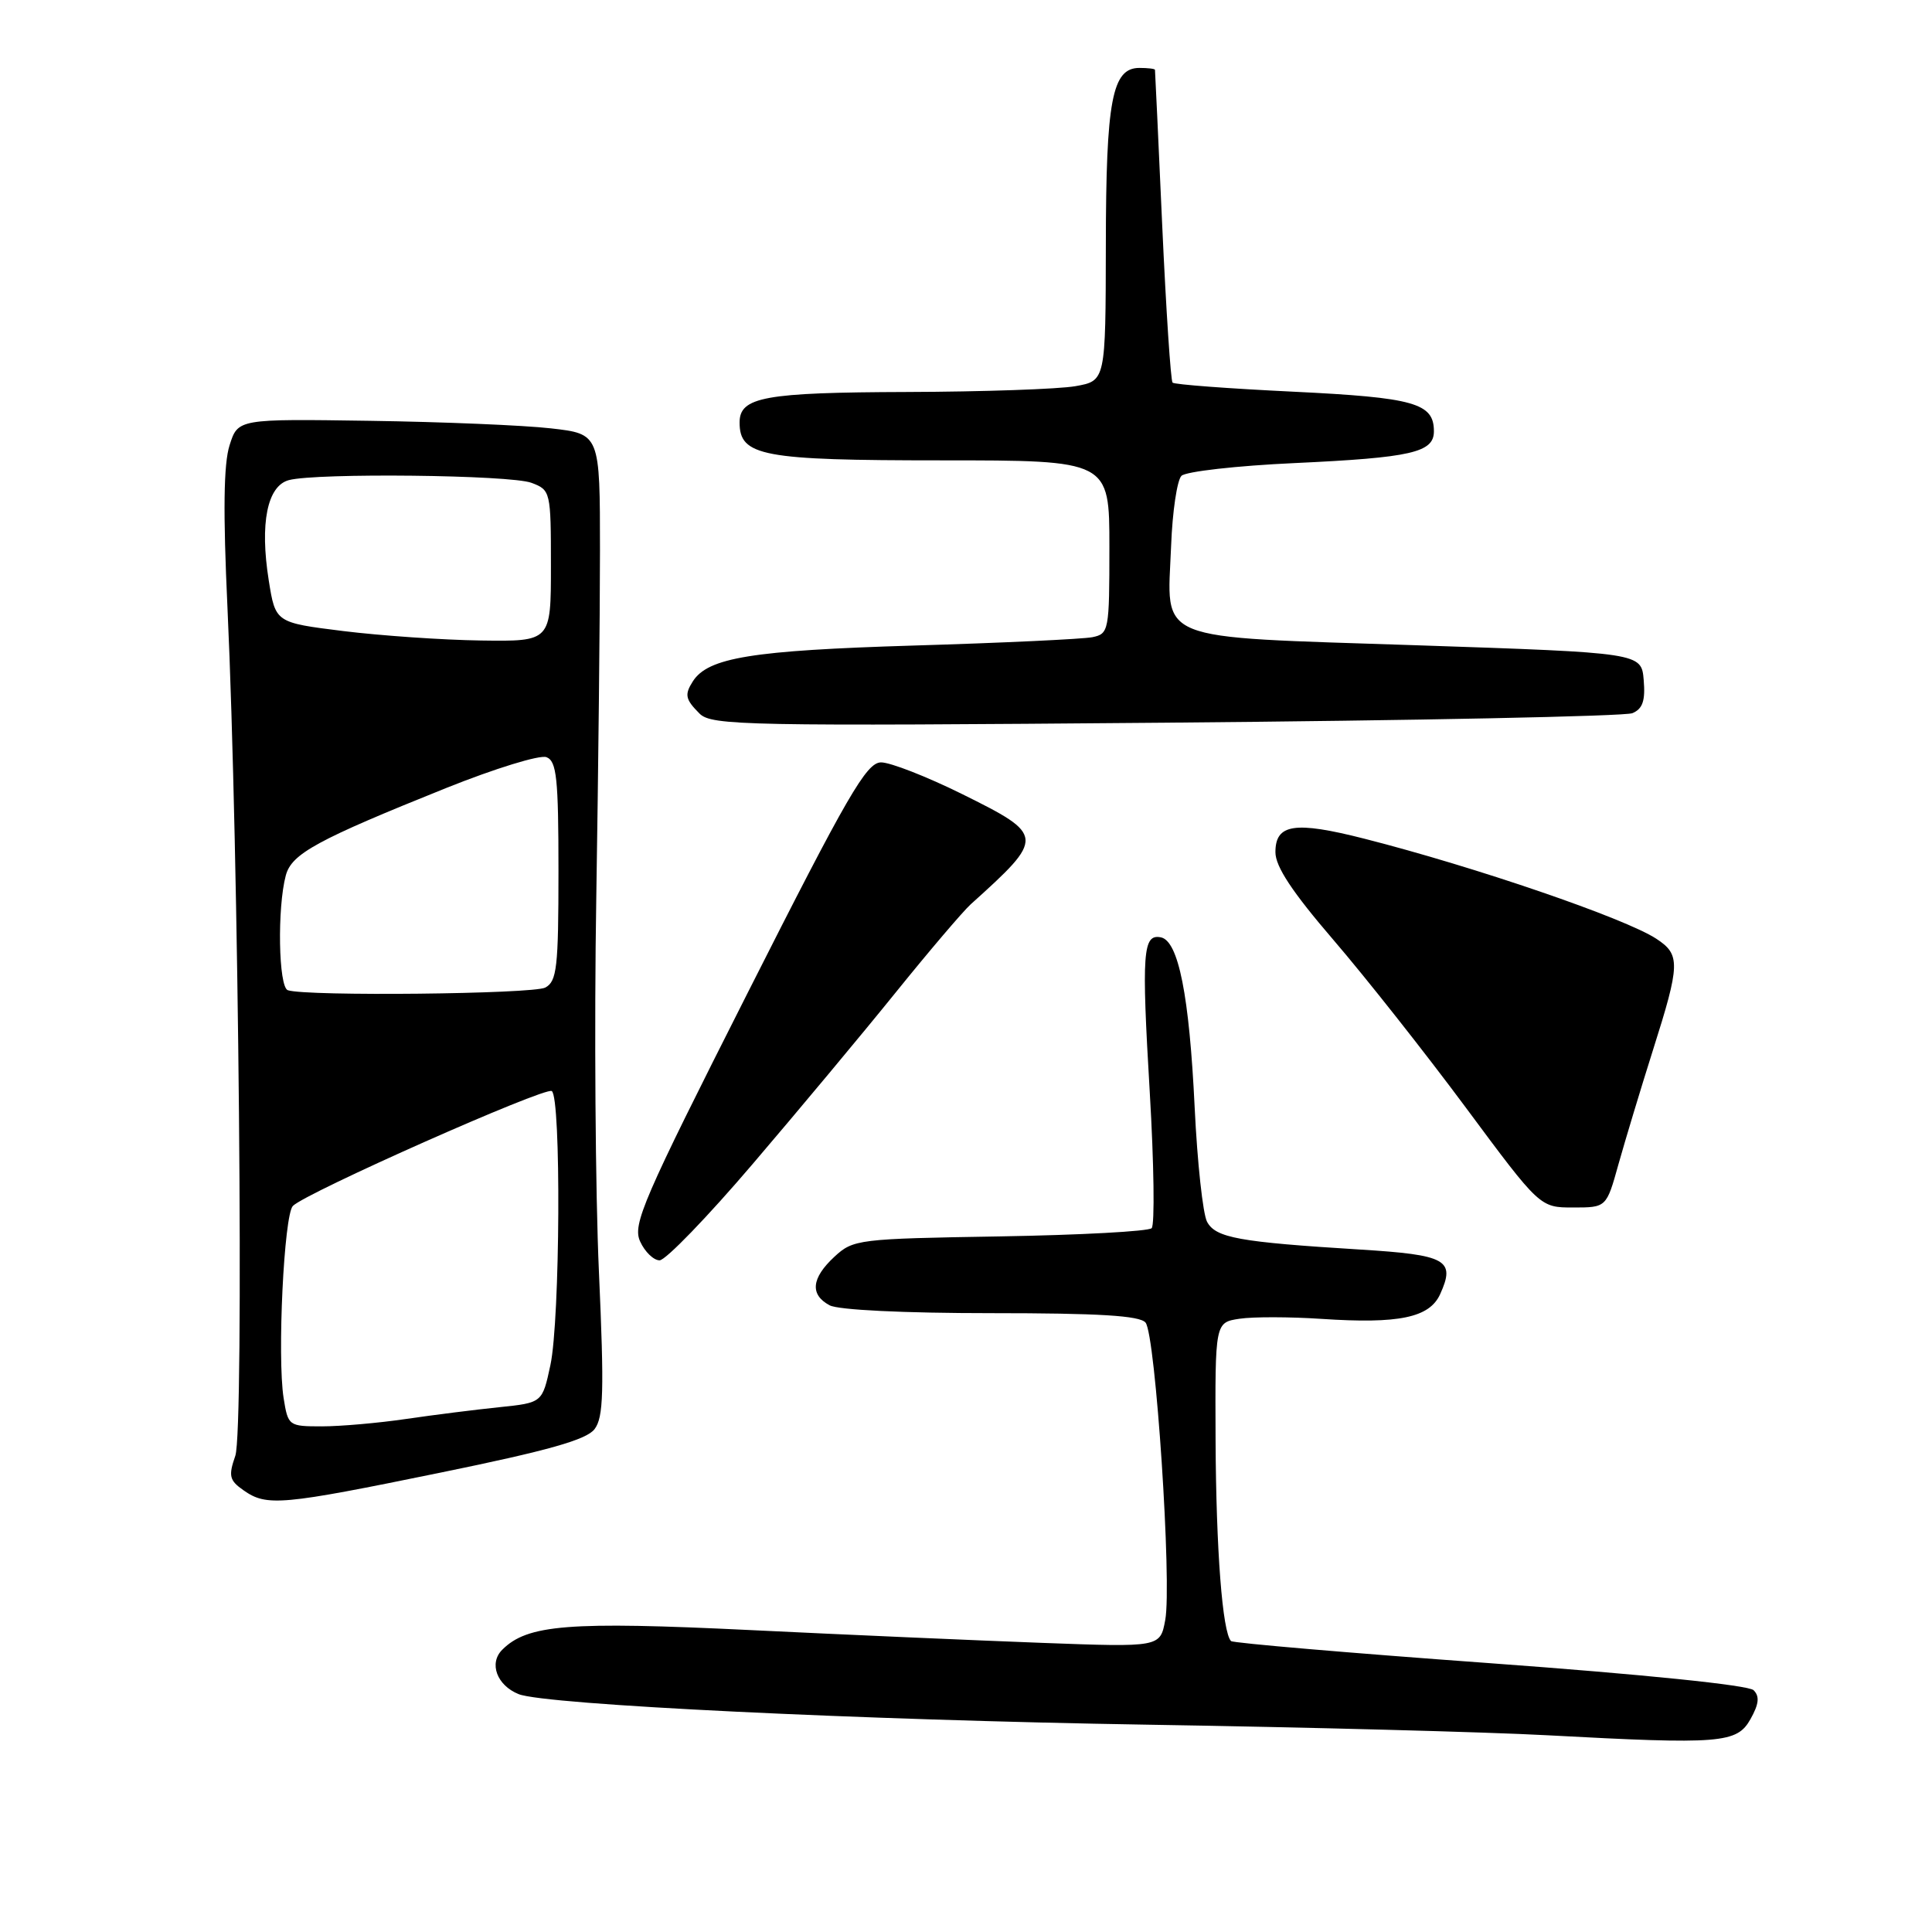 <?xml version="1.0" encoding="UTF-8" standalone="no"?>
<!DOCTYPE svg PUBLIC "-//W3C//DTD SVG 1.1//EN" "http://www.w3.org/Graphics/SVG/1.1/DTD/svg11.dtd" >
<svg xmlns="http://www.w3.org/2000/svg" xmlns:xlink="http://www.w3.org/1999/xlink" version="1.1" viewBox="0 0 256 256">
 <g >
 <path fill="currentColor"
d=" M 231.95 227.79 C 233.07 225.79 233.18 224.78 232.36 223.96 C 231.69 223.29 217.70 221.86 197.42 220.38 C 178.81 219.03 163.38 217.71 163.12 217.45 C 161.98 216.31 161.14 205.39 161.07 190.86 C 161.00 175.23 161.00 175.23 164.25 174.74 C 166.04 174.47 170.93 174.48 175.13 174.76 C 185.36 175.44 189.40 174.60 190.82 171.50 C 192.89 166.94 191.71 166.28 180.19 165.57 C 164.16 164.58 161.08 164.02 159.94 161.89 C 159.39 160.86 158.65 154.05 158.30 146.76 C 157.59 131.90 156.15 124.65 153.81 124.20 C 151.43 123.74 151.25 126.15 152.35 144.74 C 152.91 154.21 153.02 162.31 152.60 162.74 C 152.18 163.16 143.13 163.65 132.48 163.83 C 113.71 164.14 113.05 164.22 110.56 166.53 C 107.51 169.36 107.29 171.55 109.93 172.96 C 111.08 173.58 119.82 174.00 131.31 174.00 C 145.65 174.00 151.03 174.33 151.79 175.25 C 153.12 176.85 155.30 209.86 154.40 214.66 C 153.73 218.27 153.73 218.27 138.11 217.69 C 129.53 217.37 112.08 216.61 99.35 215.99 C 75.33 214.83 69.88 215.26 66.55 218.60 C 64.75 220.39 65.84 223.32 68.72 224.48 C 72.19 225.89 114.16 227.92 152.06 228.53 C 173.20 228.87 197.03 229.50 205.00 229.93 C 228.04 231.17 230.15 231.00 231.95 227.79 Z  M 58.42 195.12 C 72.64 192.21 77.70 190.78 78.78 189.37 C 79.97 187.81 80.07 184.38 79.36 168.50 C 78.89 158.05 78.73 135.78 79.01 119.00 C 79.28 102.22 79.50 81.53 79.50 73.00 C 79.50 57.50 79.50 57.50 73.00 56.76 C 69.42 56.35 58.63 55.90 49.02 55.76 C 31.53 55.50 31.53 55.50 30.42 59.00 C 29.63 61.46 29.55 67.84 30.14 80.50 C 31.64 112.70 32.36 189.53 31.18 192.90 C 30.25 195.58 30.39 196.16 32.28 197.48 C 35.35 199.63 37.24 199.46 58.42 195.12 Z  M 99.72 154.25 C 105.71 147.24 114.25 137.00 118.69 131.50 C 123.13 126.00 127.61 120.74 128.63 119.82 C 138.50 110.93 138.48 110.67 127.49 105.22 C 122.80 102.90 117.96 101.01 116.74 101.02 C 114.81 101.04 112.34 105.30 99.09 131.52 C 85.17 159.05 83.79 162.24 84.82 164.50 C 85.44 165.87 86.61 167.00 87.40 167.00 C 88.19 167.00 93.74 161.26 99.72 154.25 Z  M 214.46 154.25 C 215.35 151.09 217.40 144.28 219.03 139.13 C 222.65 127.72 222.68 126.49 219.47 124.39 C 215.32 121.67 195.44 114.86 180.78 111.13 C 171.54 108.78 169.00 109.17 169.00 112.92 C 169.00 114.83 171.23 118.20 176.69 124.55 C 180.92 129.47 188.81 139.46 194.22 146.75 C 204.05 160.00 204.05 160.00 208.45 160.00 C 212.86 160.00 212.86 160.00 214.46 154.25 Z  M 216.30 94.50 C 217.66 93.93 218.03 92.85 217.80 90.12 C 217.50 86.50 217.50 86.50 187.67 85.50 C 152.39 84.32 154.67 85.24 155.18 72.30 C 155.35 67.79 155.97 63.63 156.55 63.05 C 157.12 62.48 163.87 61.71 171.55 61.36 C 187.00 60.64 190.00 59.96 190.00 57.15 C 190.00 53.41 187.41 52.68 171.35 51.90 C 162.80 51.49 155.61 50.95 155.37 50.70 C 155.13 50.46 154.51 41.09 154.00 29.88 C 153.50 18.67 153.06 9.39 153.04 9.25 C 153.02 9.11 152.09 9.00 150.98 9.00 C 147.36 9.00 146.55 13.25 146.53 32.48 C 146.50 50.46 146.50 50.46 142.50 51.17 C 140.30 51.56 130.26 51.91 120.18 51.94 C 101.29 52.00 98.00 52.60 98.00 55.98 C 98.00 60.44 100.98 61.00 124.72 61.00 C 147.00 61.00 147.00 61.00 147.00 72.48 C 147.00 83.58 146.93 83.98 144.75 84.43 C 143.51 84.68 132.82 85.19 121.00 85.54 C 99.64 86.19 93.81 87.13 91.80 90.29 C 90.68 92.05 90.81 92.67 92.70 94.56 C 94.29 96.14 98.80 96.23 154.45 95.76 C 187.48 95.48 215.31 94.91 216.30 94.50 Z  M 37.58 185.25 C 36.72 179.79 37.63 160.97 38.81 159.79 C 40.58 158.02 72.18 144.00 73.11 144.57 C 74.37 145.34 74.22 174.88 72.93 180.89 C 71.86 185.87 71.86 185.87 66.18 186.46 C 63.06 186.78 57.49 187.48 53.81 188.02 C 50.13 188.56 45.10 189.00 42.65 189.00 C 38.25 189.00 38.17 188.94 37.58 185.25 Z  M 38.14 131.21 C 36.90 130.80 36.72 120.29 37.87 116.00 C 38.64 113.12 41.98 111.30 59.16 104.40 C 65.58 101.83 71.54 99.99 72.41 100.33 C 73.76 100.85 74.00 103.12 74.00 115.43 C 74.00 128.22 73.79 130.04 72.25 130.86 C 70.61 131.72 40.61 132.04 38.14 131.21 Z  M 45.50 83.62 C 36.50 82.50 36.50 82.50 35.61 76.90 C 34.41 69.35 35.41 64.39 38.27 63.62 C 41.94 62.64 67.67 62.92 70.43 63.98 C 72.95 64.93 73.00 65.13 73.00 74.98 C 73.00 85.00 73.00 85.00 63.75 84.87 C 58.66 84.80 50.45 84.23 45.50 83.62 Z "/>
</g>
</svg>